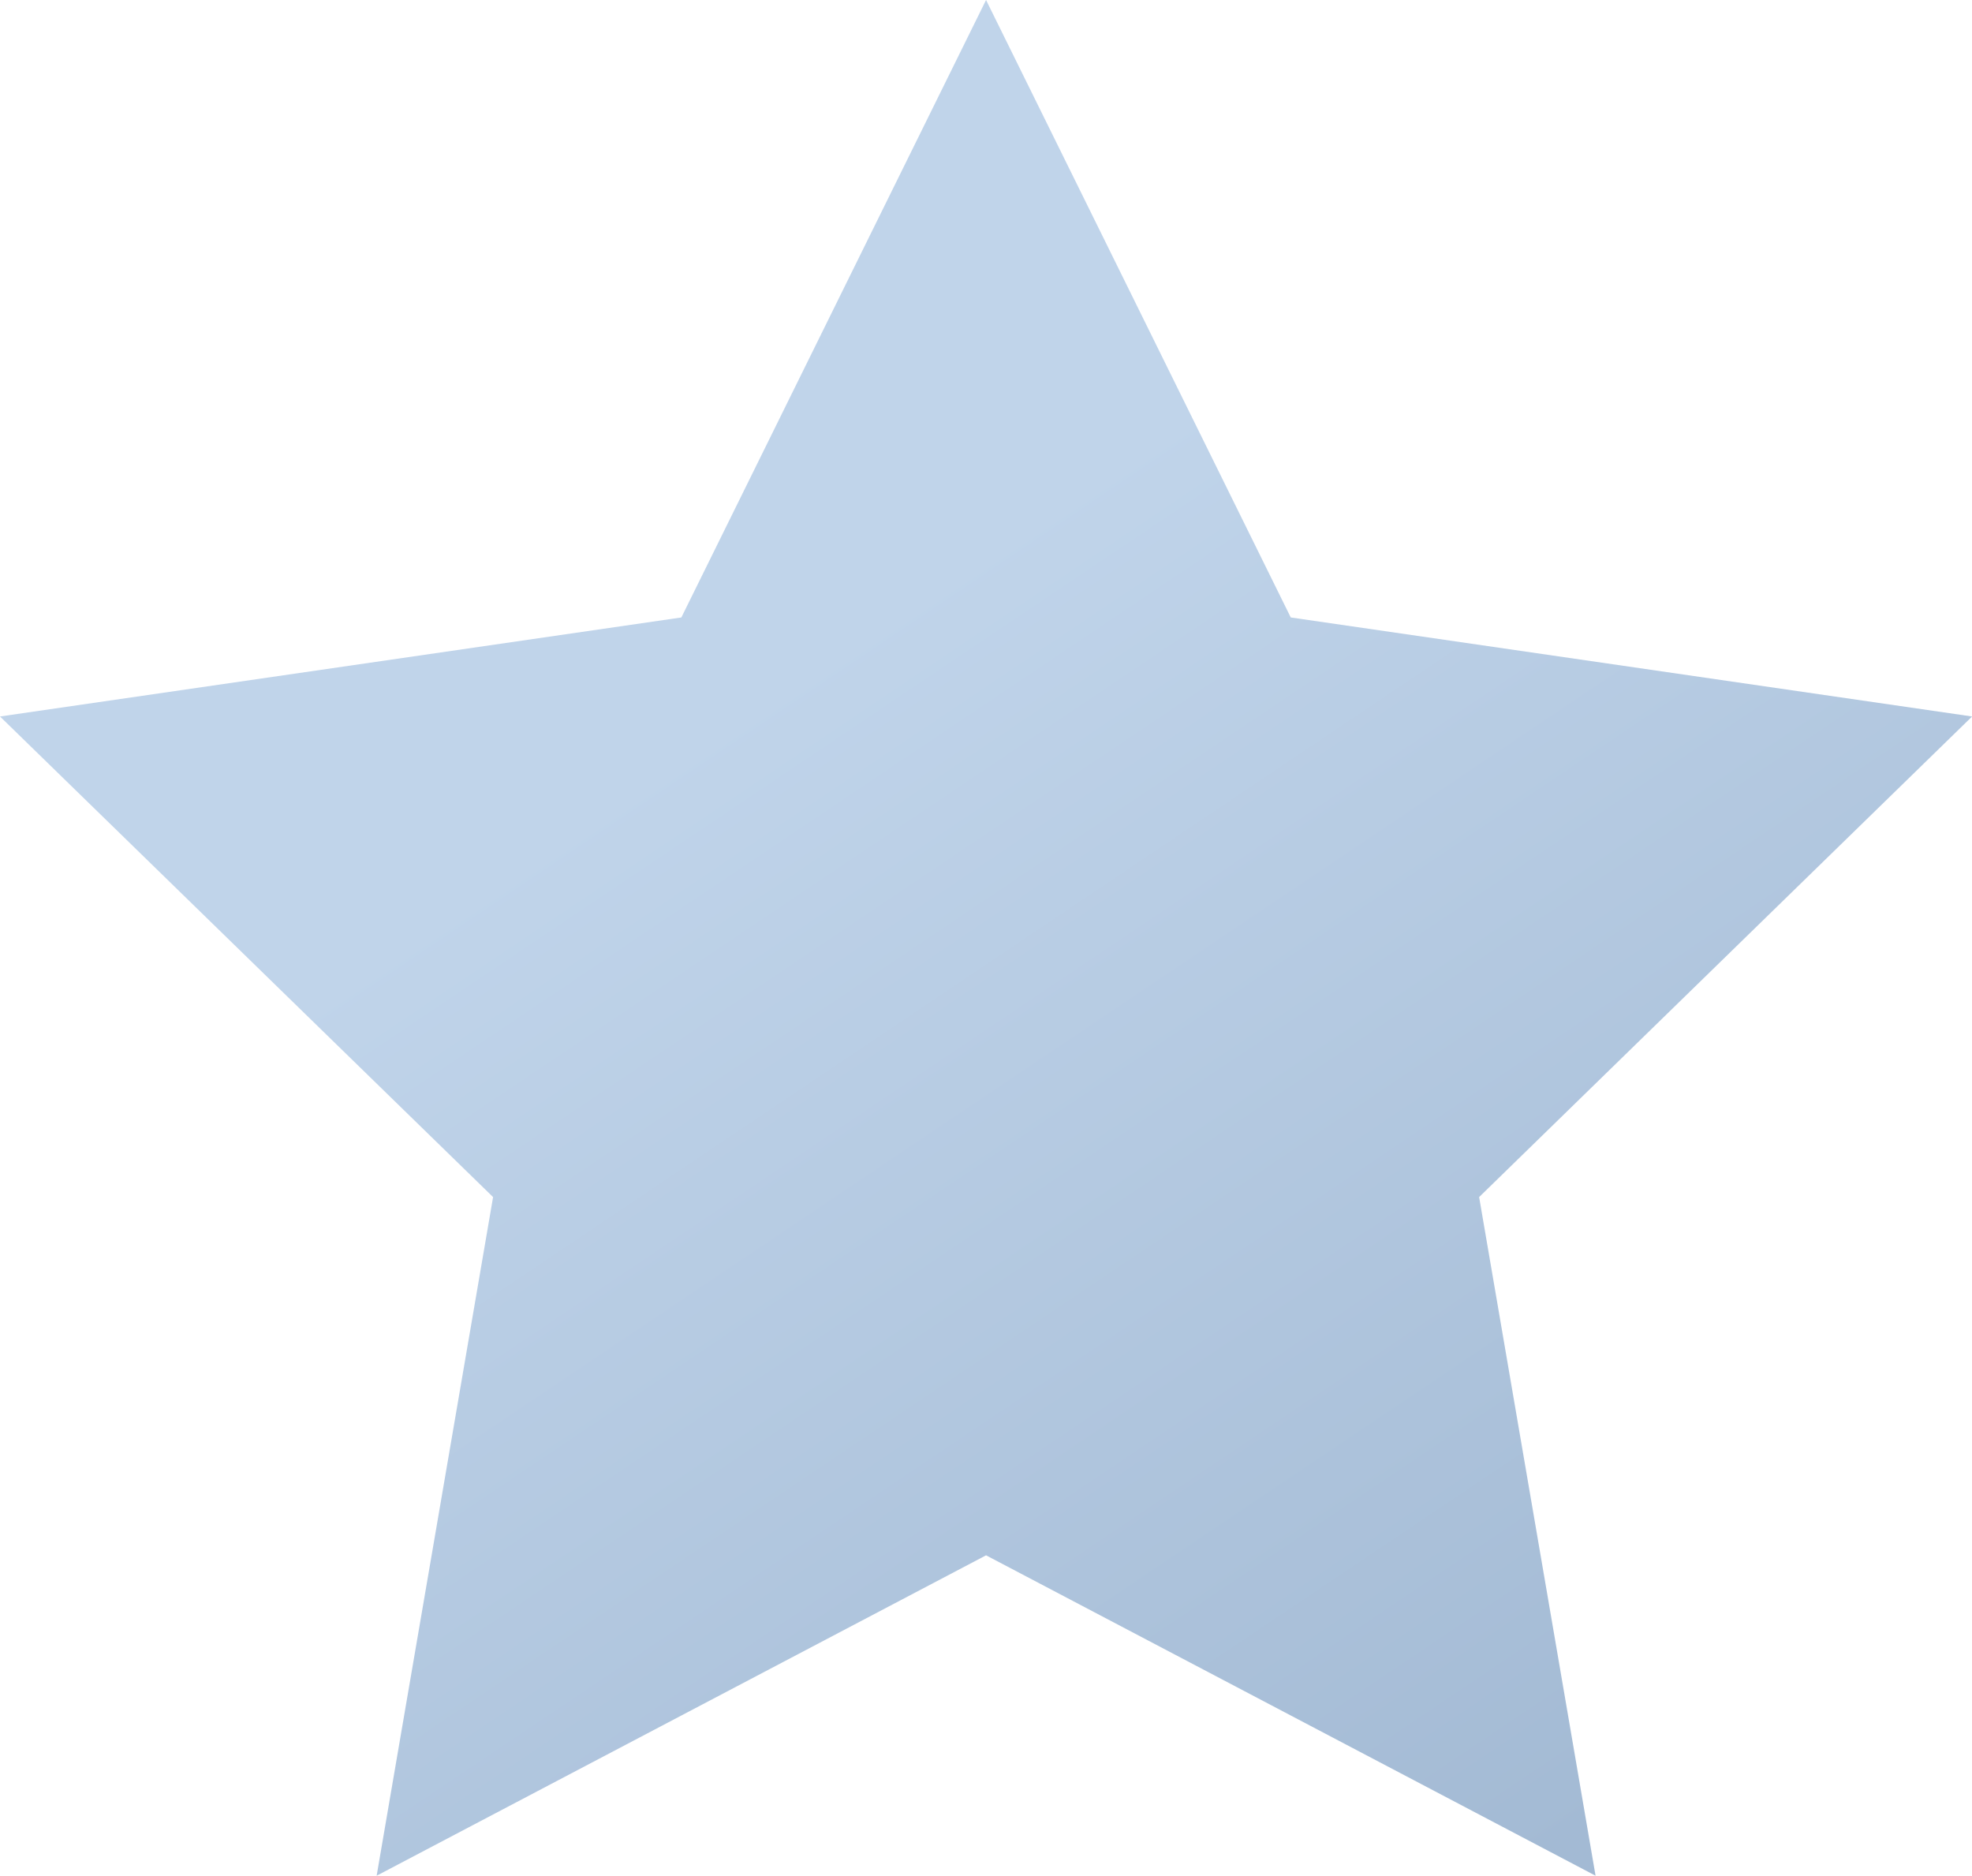 <svg xmlns="http://www.w3.org/2000/svg" xmlns:xlink="http://www.w3.org/1999/xlink" width="19.021" height="18.09" viewBox="0 0 19.021 18.09">
  <defs>
    <linearGradient id="linear-gradient" x1="0.809" y1="0.98" x2="0.362" y2="0.362" gradientUnits="objectBoundingBox">
      <stop offset="0" stop-color="#a3bad4"/>
      <stop offset="0.976" stop-color="#c0d4ea"/>
    </linearGradient>
  </defs>
  <g id="Elements_Global_Rating" data-name="Elements/📦Global/Rating" transform="translate(-0.489)">
    <g id="Elements_Global_Rating_InActiveStar" data-name="Elements/📦Global/Rating/InActiveStar">
      <path id="Elements_Global_Rating_InActiveStar-2" data-name="Elements/📦Global/Rating/InActiveStar" d="M10,15,4.122,18.09l1.123-6.545L.489,6.91l6.572-.955L10,0l2.939,5.955,6.572.955-4.755,4.635,1.123,6.545Z" fill="url(#linear-gradient)"/>
    </g>
  </g>
</svg>
